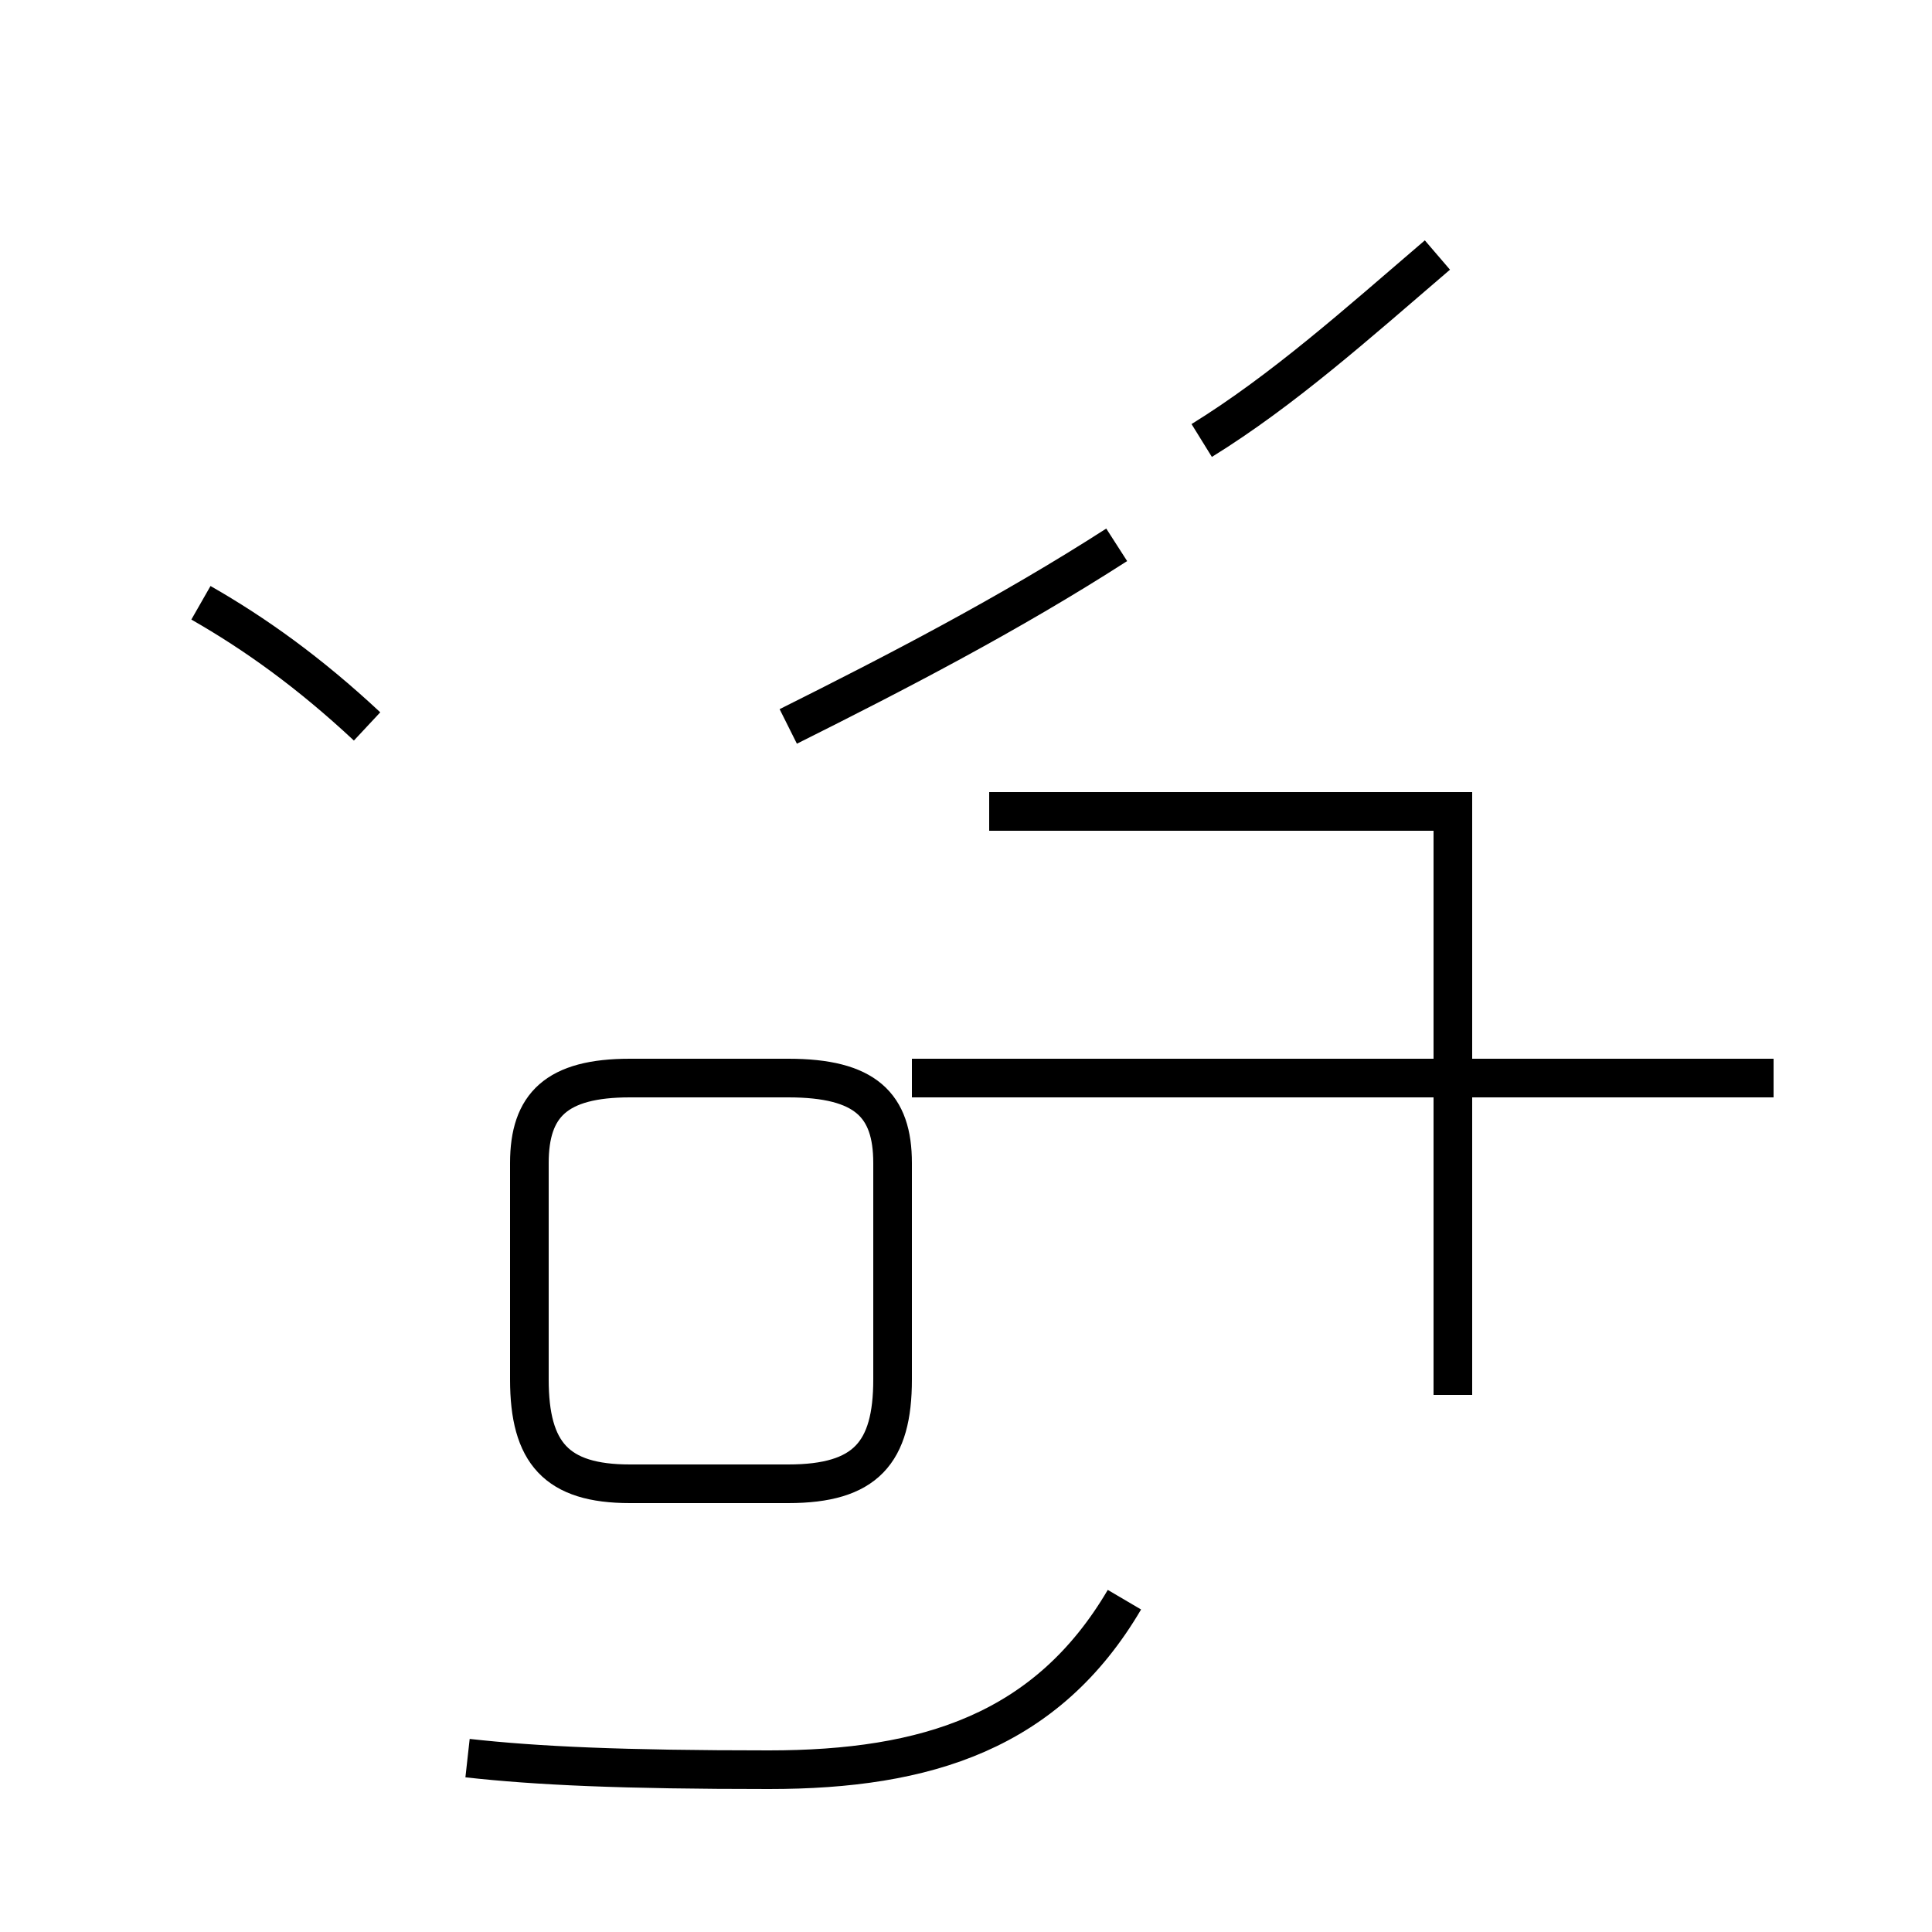 <?xml version='1.0' encoding='utf8'?>
<svg viewBox="0.0 -44.0 50.0 50.0" version="1.1" xmlns="http://www.w3.org/2000/svg">
<rect x="0.0" y="-44.0" width="50.0" height="50.0" fill="#808080" stroke="none"/>
<rect x="-1000" y="-1000" width="2000" height="2000" stroke="white" fill="white"/>
<g style="fill:none; stroke:#000000;  stroke-width:1">
<path d="M 9.5 25.2 C 8.0 26.6 6.6 27.6 5.2 28.4 M 12.1 -1.5 C 13.9 -1.7 16.1 -1.8 19.9 -1.8 C 24.0 -1.8 27.1 -0.8 29.1 2.6 M 16.3 16.1 L 20.4 16.1 C 22.4 16.1 23.1 15.4 23.1 13.9 L 23.1 8.3 C 23.1 6.4 22.4 5.6 20.4 5.6 L 16.3 5.6 C 14.4 5.6 13.7 6.4 13.7 8.3 L 13.7 13.9 C 13.7 15.4 14.4 16.1 16.3 16.1 Z M 38.1 23.0 L 25.6 23.0 M 20.4 25.2 C 23.2 26.6 26.1 28.1 28.9 29.9 M 31.1 32.6 C 33.2 33.9 35.1 35.6 37.2 37.4 M 42.0 16.1 L 25.6 16.1 M 45.9 16.1 L 23.6 16.1 M 37.6 7.9 L 37.6 23.0 " transform="scale(1, -1)" />
</g>
</svg>